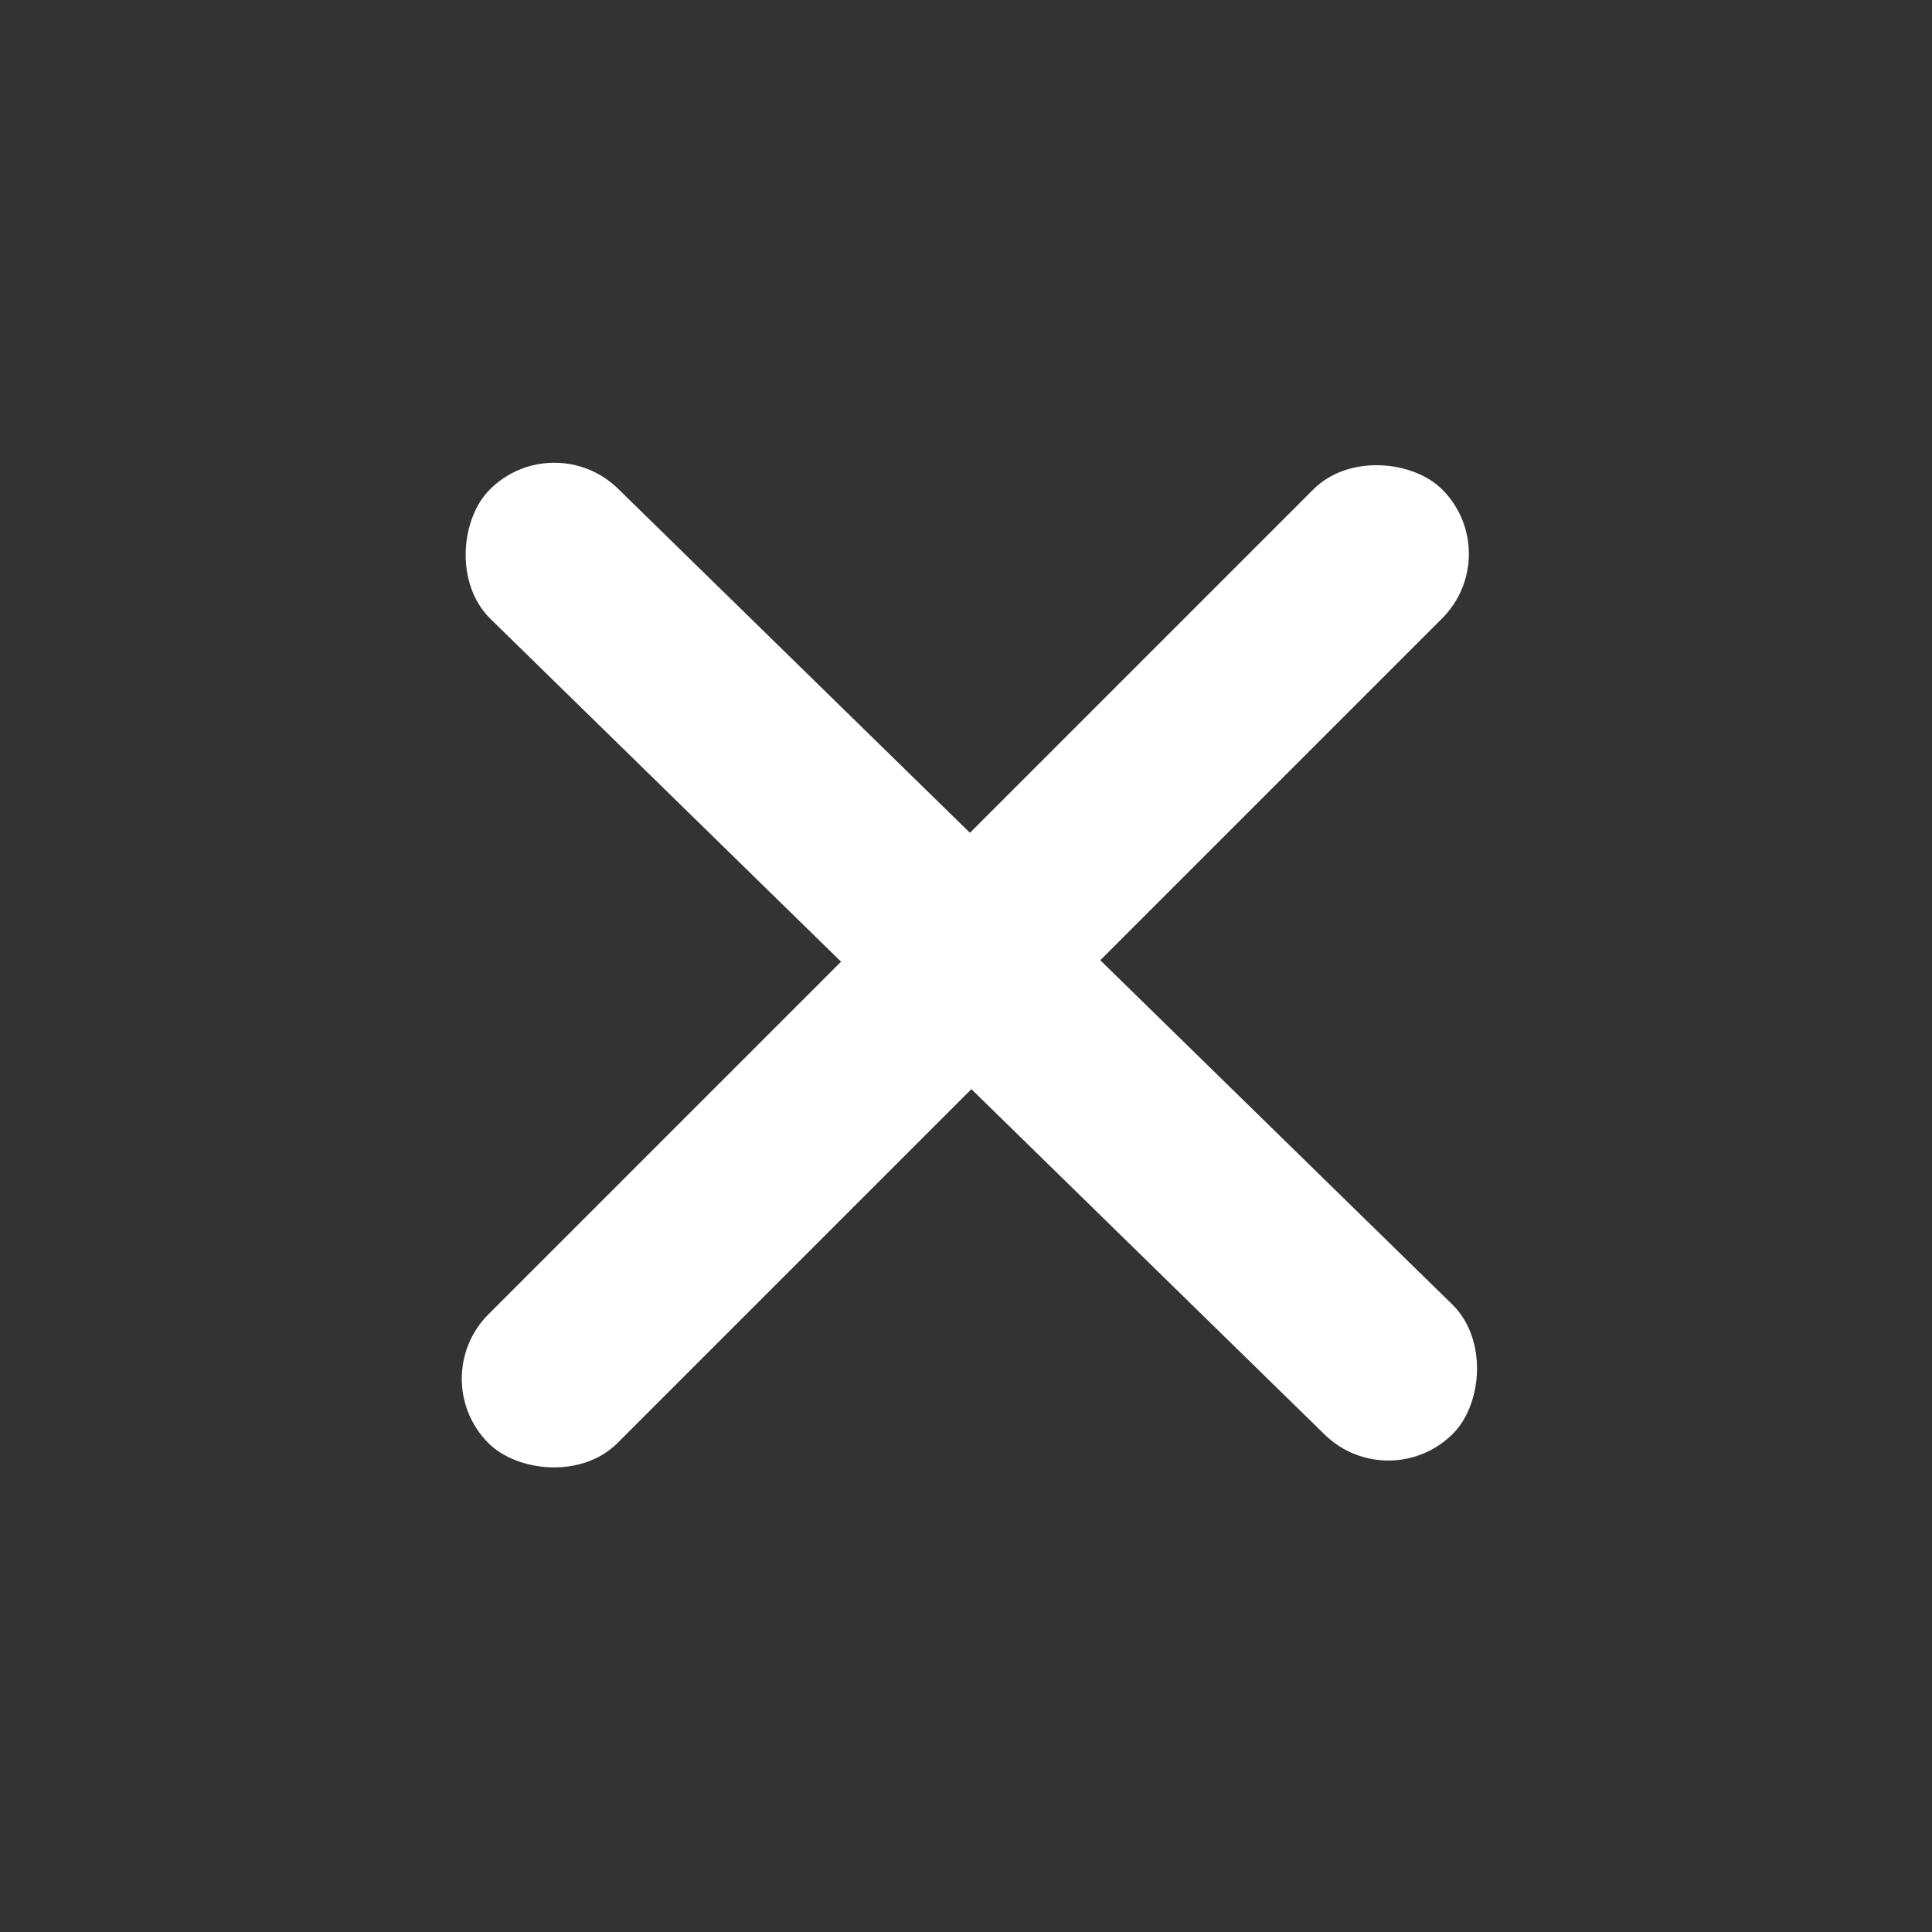 <svg width="53" height="53" viewBox="0 0 53 53" fill="none" xmlns="http://www.w3.org/2000/svg">
<rect x="0" y="0" width="53" height="53" fill="#333333" stroke="none"/>
<rect x="11.632" y="37.822" width="37" height="5" rx="2.5" transform="rotate(-45 11.632 37.822)" fill="white"/>
<rect x="15.167" y="11.659" width="37" height="5" rx="2.5" transform="rotate(44.357 15.167 11.659)" fill="white"/>
</svg>
